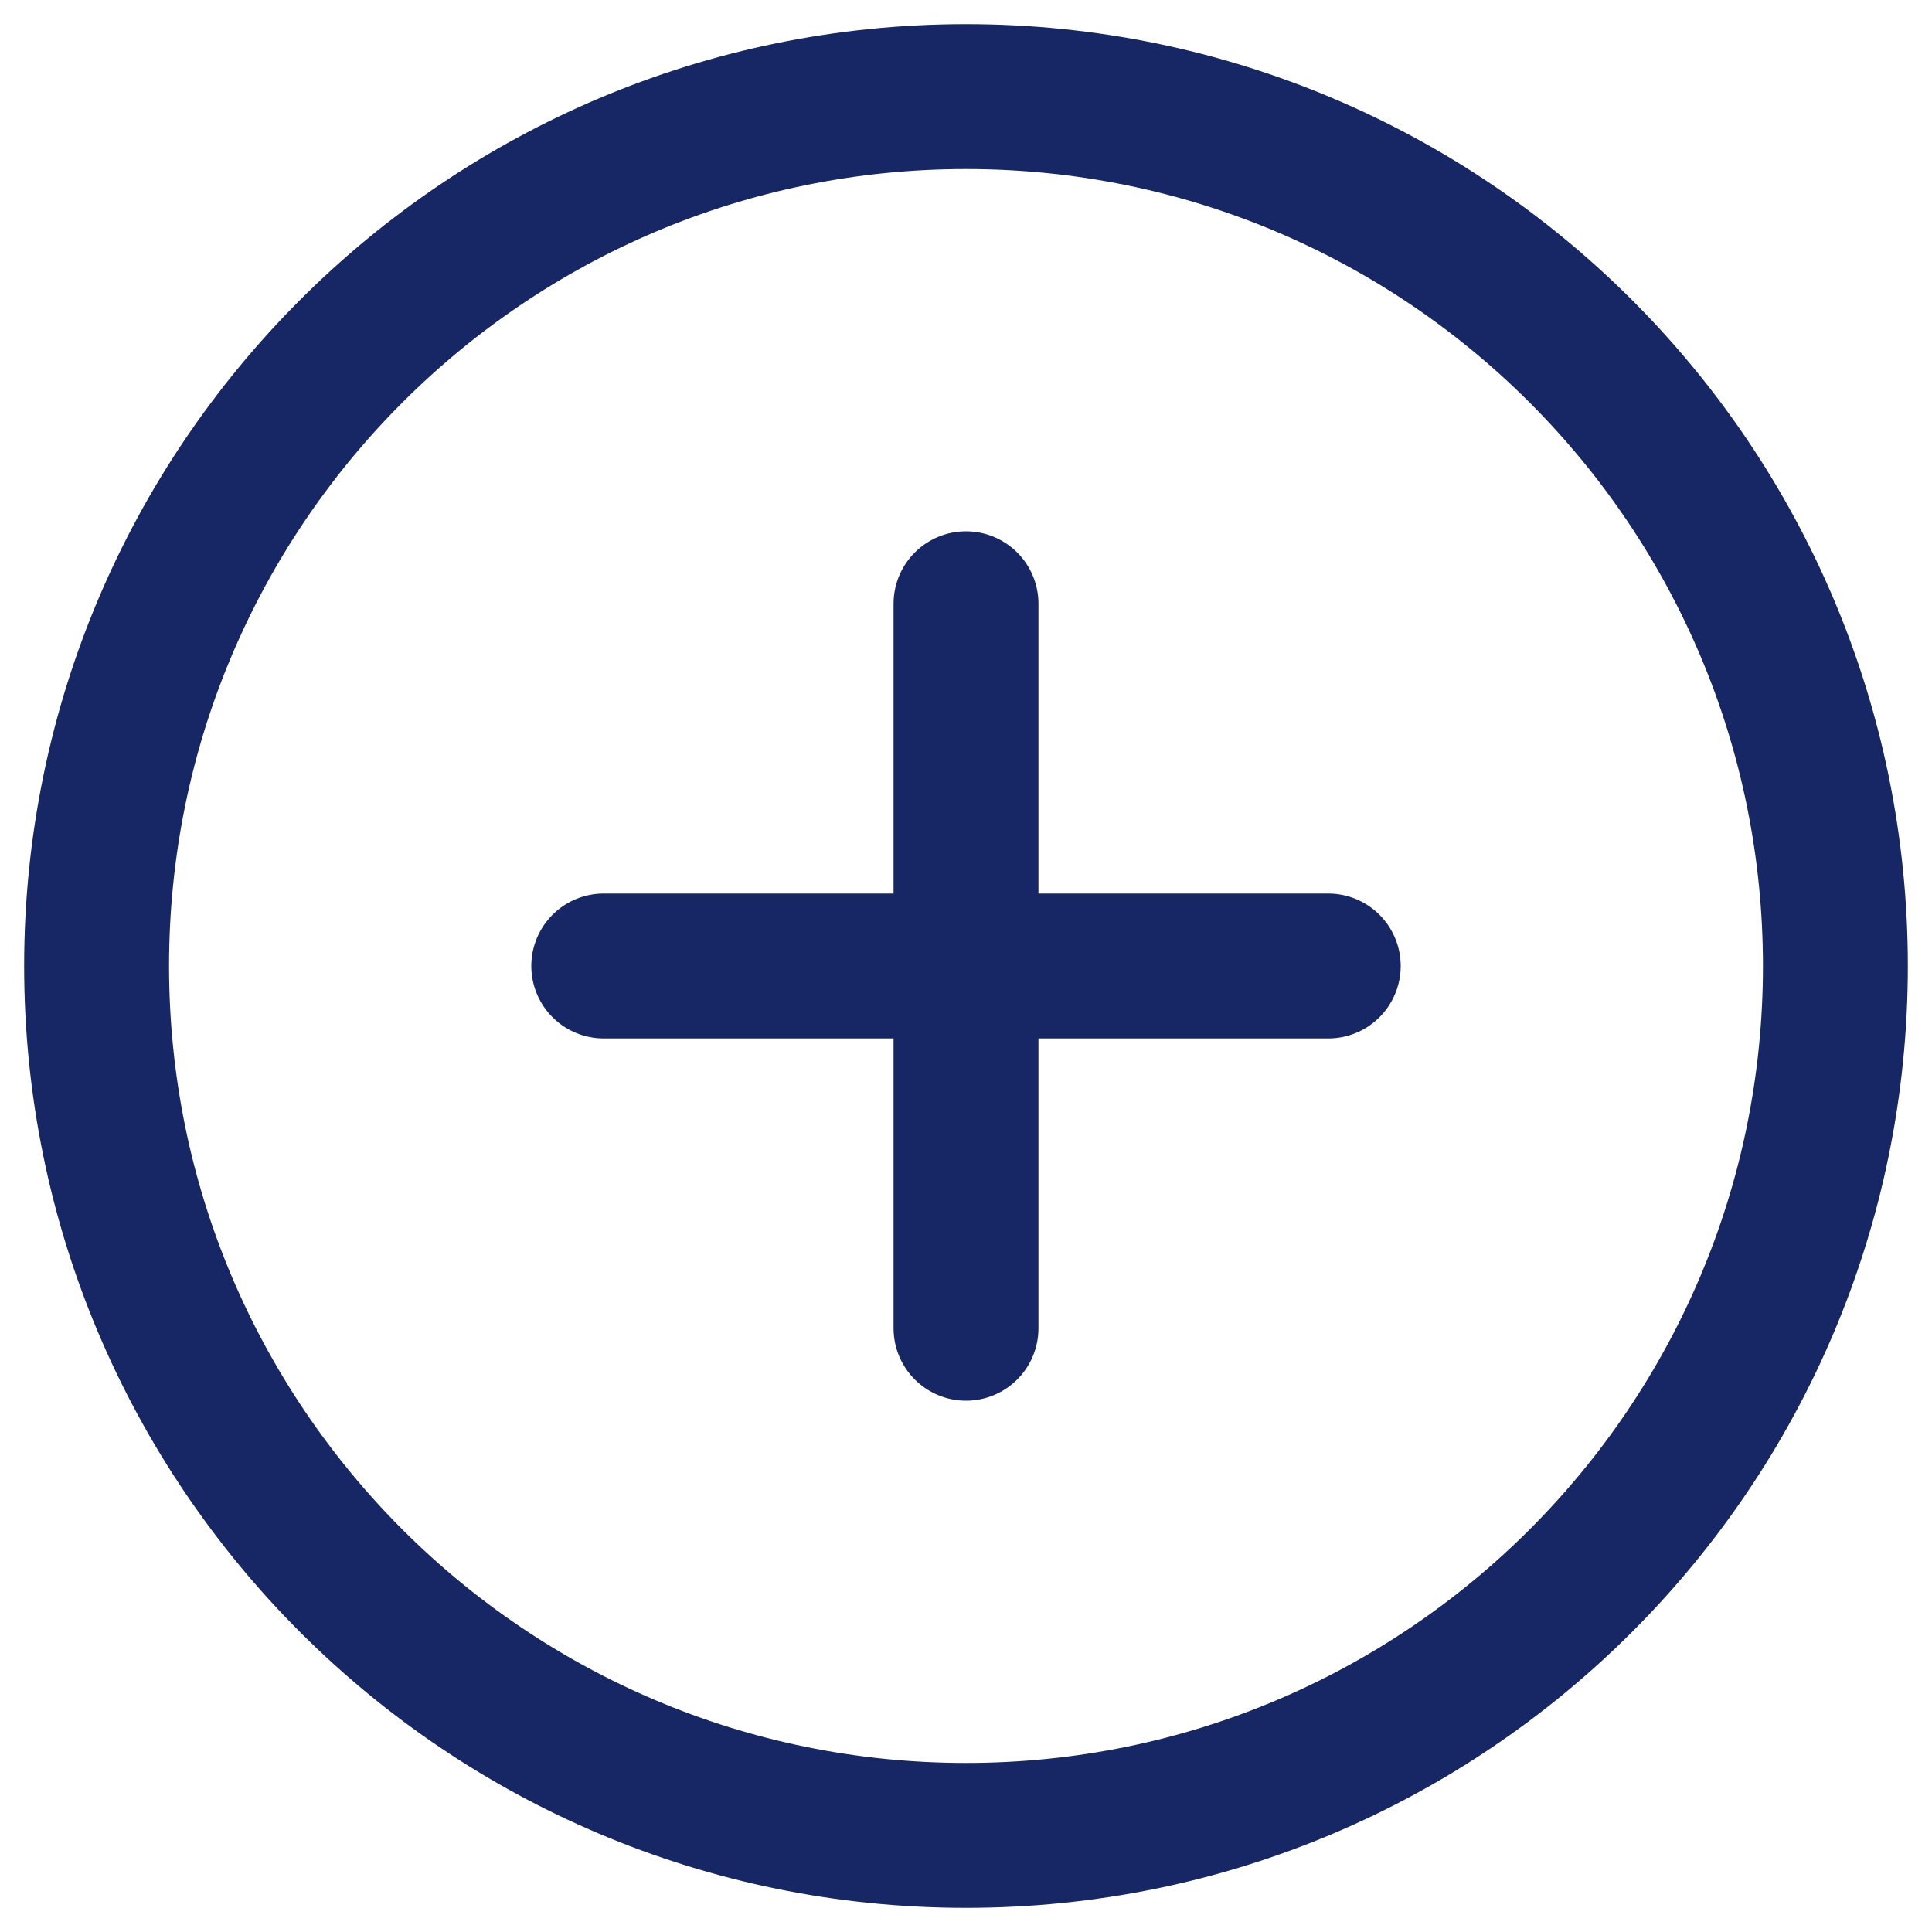 <svg width="20" height="20" viewBox="0 0 20 20" fill="none" xmlns="http://www.w3.org/2000/svg">
<path d="M10 19C14.971 19 19 14.971 19 10C19 5.029 14.971 1 10 1C5.029 1 1 5.029 1 10C1 14.971 5.029 19 10 19Z" stroke="#172765" stroke-width="1.5" stroke-miterlimit="10"/>
<path d="M6.25 10H13.75" stroke="#172765" stroke-width="1.5" stroke-linecap="round" stroke-linejoin="round"/>
<path d="M10 6.25V13.75" stroke="#172765" stroke-width="1.5" stroke-linecap="round" stroke-linejoin="round"/>
</svg>
